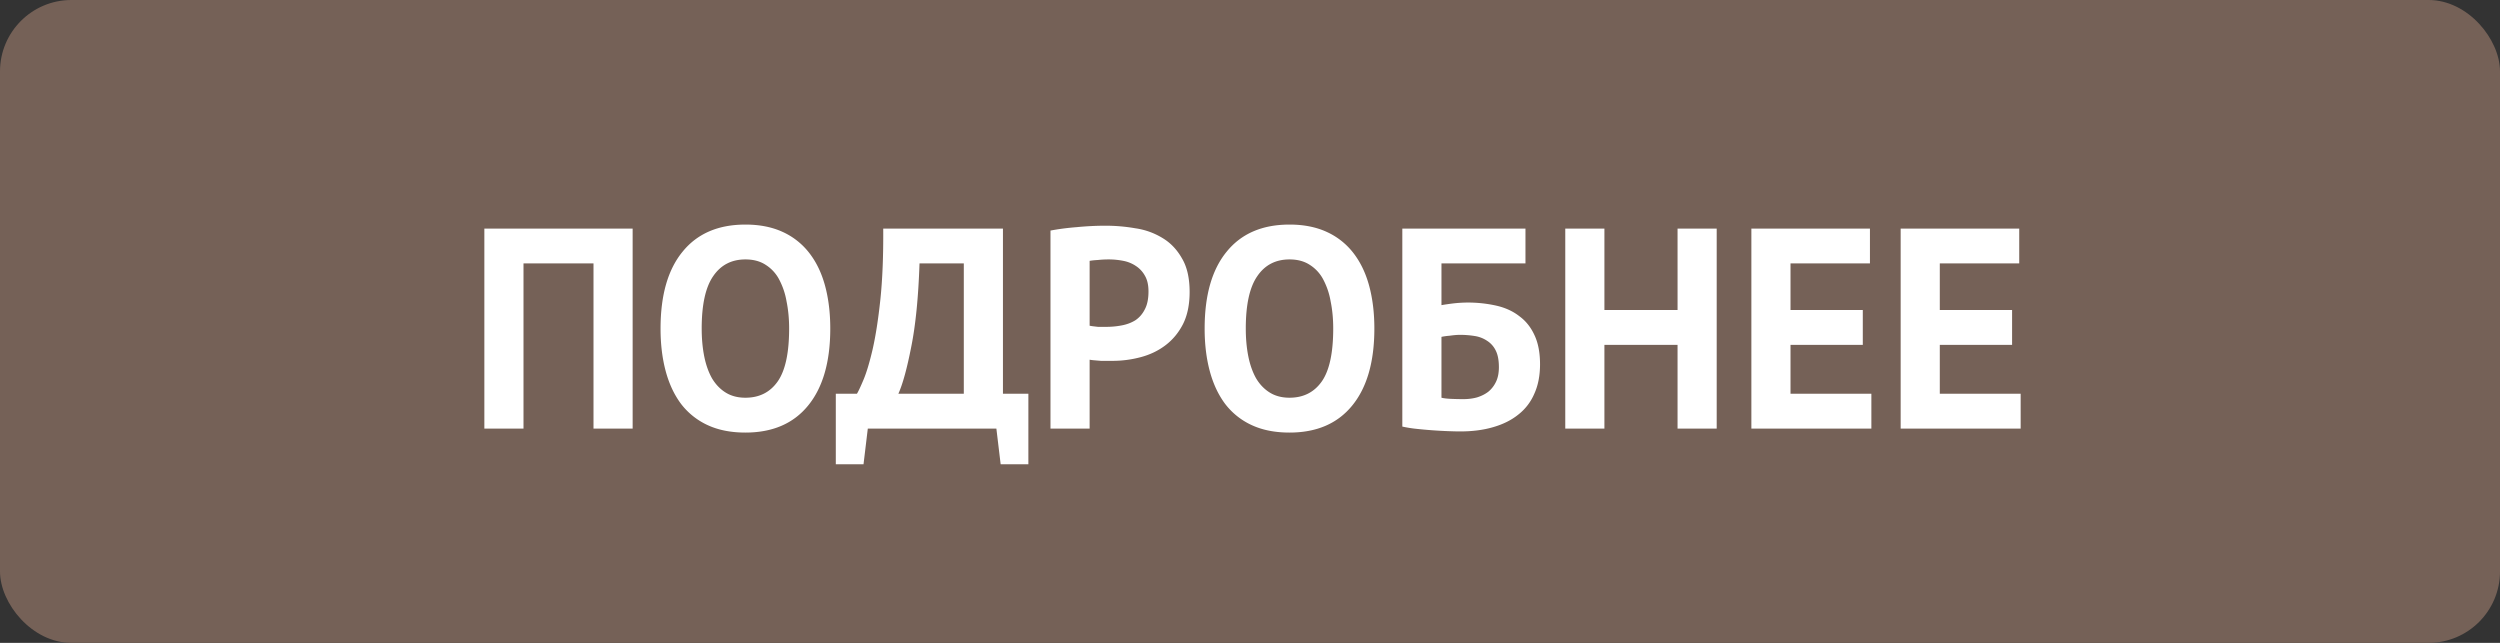 <svg xmlns="http://www.w3.org/2000/svg" width="140" height="36" fill="none"><rect width="100%" height="100%" fill="#333333" stroke="none"/><rect width="140" height="36" fill="#756157" rx="4"/><path fill="#fff" d="M33.236 14.752h-3.92V24h-2.192V12.8h8.304V24h-2.192v-9.248Zm3.755 3.648c0-1.867.41-3.301 1.232-4.304.821-1.013 1.995-1.52 3.52-1.52.8 0 1.498.139 2.096.416a3.949 3.949 0 0 1 1.488 1.184c.395.512.688 1.125.88 1.84.192.715.288 1.51.288 2.384 0 1.867-.416 3.307-1.248 4.32-.822 1.003-1.99 1.504-3.504 1.504-.81 0-1.515-.139-2.112-.416a3.949 3.949 0 0 1-1.488-1.184c-.384-.512-.672-1.125-.864-1.84-.192-.715-.288-1.51-.288-2.384Zm2.304 0c0 .565.048 1.088.144 1.568.096.47.24.875.432 1.216.203.341.459.608.768.8.31.192.677.288 1.104.288.779 0 1.381-.304 1.808-.912.426-.608.64-1.595.64-2.96 0-.544-.048-1.05-.144-1.52a4.084 4.084 0 0 0-.416-1.232 2.143 2.143 0 0 0-.752-.816c-.31-.203-.688-.304-1.136-.304-.779 0-1.382.315-1.808.944-.427.619-.64 1.595-.64 2.928ZM57.589 26h-1.552l-.24-2h-7.2l-.24 2h-1.552v-3.952h1.184c.074-.117.197-.379.368-.784.17-.405.341-.976.512-1.712.17-.747.314-1.675.432-2.784.117-1.12.17-2.443.16-3.968h6.704v9.248h1.424V26Zm-3.616-3.952v-7.296h-2.48c-.064 1.899-.219 3.456-.464 4.672-.235 1.205-.475 2.08-.72 2.624h3.664Zm4.854-9.136c.448-.085.939-.15 1.472-.192.544-.053 1.083-.08 1.616-.08.555 0 1.11.048 1.664.144a3.983 3.983 0 0 1 1.52.544c.448.267.81.645 1.088 1.136.288.48.432 1.11.432 1.888 0 .704-.123 1.301-.368 1.792-.245.48-.57.875-.976 1.184-.405.31-.87.533-1.392.672a6.092 6.092 0 0 1-1.6.208h-.624l-.384-.032a2.701 2.701 0 0 1-.256-.032V24h-2.192V12.912Zm3.264 1.616c-.213 0-.416.01-.608.032-.192.01-.346.027-.464.048v3.632c.043.01.107.021.192.032l.272.032h.48c.288 0 .57-.027.848-.08.288-.053.544-.15.768-.288.224-.15.4-.352.528-.608.139-.256.208-.592.208-1.008 0-.352-.064-.64-.192-.864a1.526 1.526 0 0 0-.512-.56 1.885 1.885 0 0 0-.704-.288 4.154 4.154 0 0 0-.816-.08ZM67.46 18.4c0-1.867.41-3.301 1.232-4.304.82-1.013 1.994-1.52 3.52-1.52.8 0 1.498.139 2.096.416a3.949 3.949 0 0 1 1.488 1.184c.394.512.688 1.125.88 1.84.192.715.288 1.51.288 2.384 0 1.867-.416 3.307-1.248 4.32-.822 1.003-1.99 1.504-3.504 1.504-.811 0-1.515-.139-2.112-.416a3.947 3.947 0 0 1-1.488-1.184c-.384-.512-.672-1.125-.864-1.84-.192-.715-.288-1.51-.288-2.384Zm2.304 0c0 .565.048 1.088.144 1.568.096.47.24.875.432 1.216.202.341.458.608.768.8.309.192.677.288 1.104.288.778 0 1.38-.304 1.808-.912.426-.608.64-1.595.64-2.96 0-.544-.048-1.05-.144-1.52a4.087 4.087 0 0 0-.416-1.232 2.143 2.143 0 0 0-.752-.816c-.31-.203-.688-.304-1.136-.304-.78 0-1.382.315-1.808.944-.427.619-.64 1.595-.64 2.928Zm8.766-5.6h6.896v1.952h-4.704v2.336c.182-.032.4-.064.656-.096a7.233 7.233 0 0 1 2.432.128c.502.117.928.315 1.28.592.363.267.646.624.848 1.072.203.437.304.976.304 1.616 0 .63-.106 1.179-.32 1.648a2.94 2.94 0 0 1-.896 1.168c-.384.31-.853.544-1.408.704-.544.16-1.157.24-1.84.24-.181 0-.41-.005-.688-.016a25.311 25.311 0 0 1-1.76-.128 7.01 7.01 0 0 1-.8-.128V12.8Zm3.408 9.552c.278 0 .534-.032.768-.096.246-.075.459-.181.64-.32.182-.15.326-.336.432-.56.107-.224.16-.496.16-.816 0-.384-.058-.693-.176-.928a1.328 1.328 0 0 0-.48-.544 1.706 1.706 0 0 0-.704-.272 5.065 5.065 0 0 0-.832-.064c-.149 0-.336.016-.56.048a3.676 3.676 0 0 0-.464.064v3.408c.118.032.294.053.528.064.246.01.475.016.688.016Zm12.005-3.04h-4.096V24h-2.192V12.8h2.192v4.56h4.096V12.8h2.192V24h-2.192v-4.688Zm4.134-6.512h6.64v1.952h-4.448v2.608h4.048v1.952h-4.048v2.736h4.528V24h-6.72V12.8Zm8.36 0h6.64v1.952h-4.448v2.608h4.048v1.952h-4.048v2.736h4.528V24h-6.72V12.8Z"/></svg>